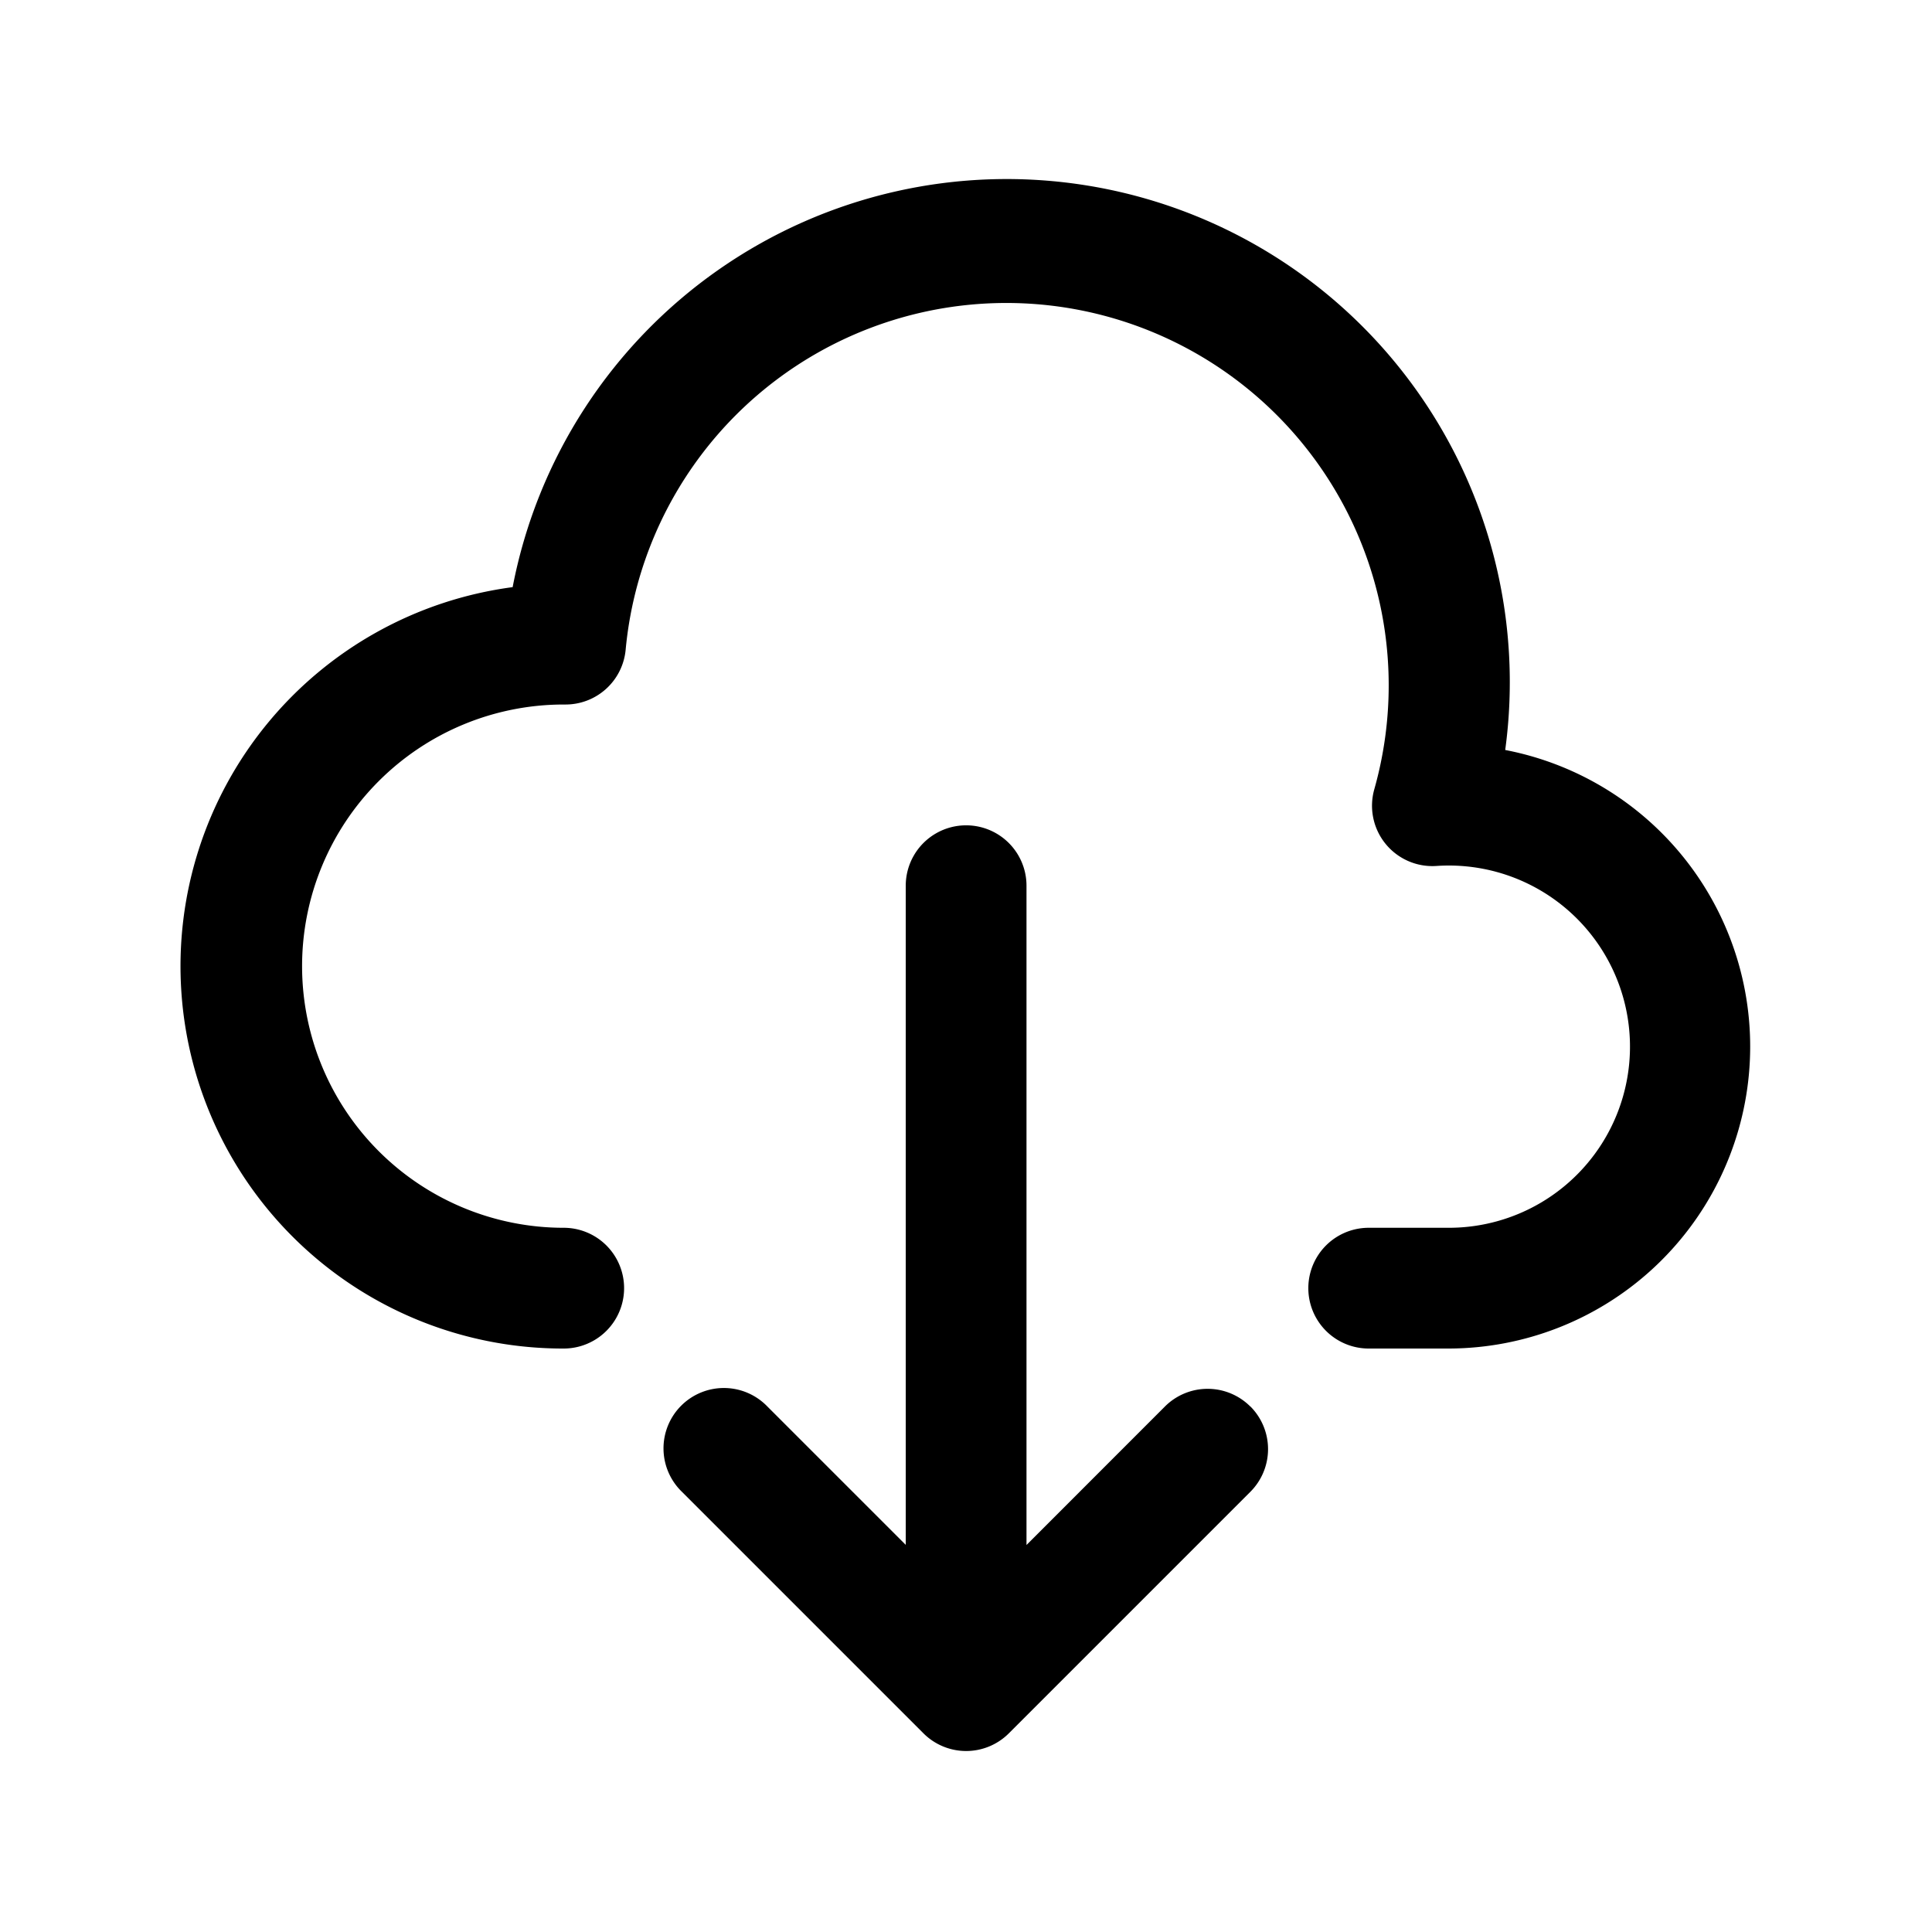 <svg xmlns="http://www.w3.org/2000/svg" width="32" height="32" fill="none"><path fill="#000" fill-rule="evenodd" d="M8.491 9.725a8.333 8.333 0 0 1 16.44 2.697 5.002 5.002 0 0 1-.929 9.914H22.67a1 1 0 1 1 0-2h1.333a3 3 0 1 0-.21-5.993 1 1 0 0 1-1.03-1.271 6.333 6.333 0 1 0-12.4-2.313 1 1 0 0 1-1 .91h-.026a4.333 4.333 0 1 0 0 8.667 1 1 0 0 1 0 2A6.333 6.333 0 0 1 8.49 9.725Z" clip-rule="evenodd"/><path fill="#000" fill-rule="evenodd" d="M20.71 23.295a1 1 0 0 1 0 1.414l-4 4a1 1 0 0 1-1.415 0l-4-4a1 1 0 1 1 1.414-1.414l2.293 2.293V14.67a1 1 0 1 1 2 0v10.92l2.293-2.294a1 1 0 0 1 1.414 0Z" clip-rule="evenodd"/></svg>